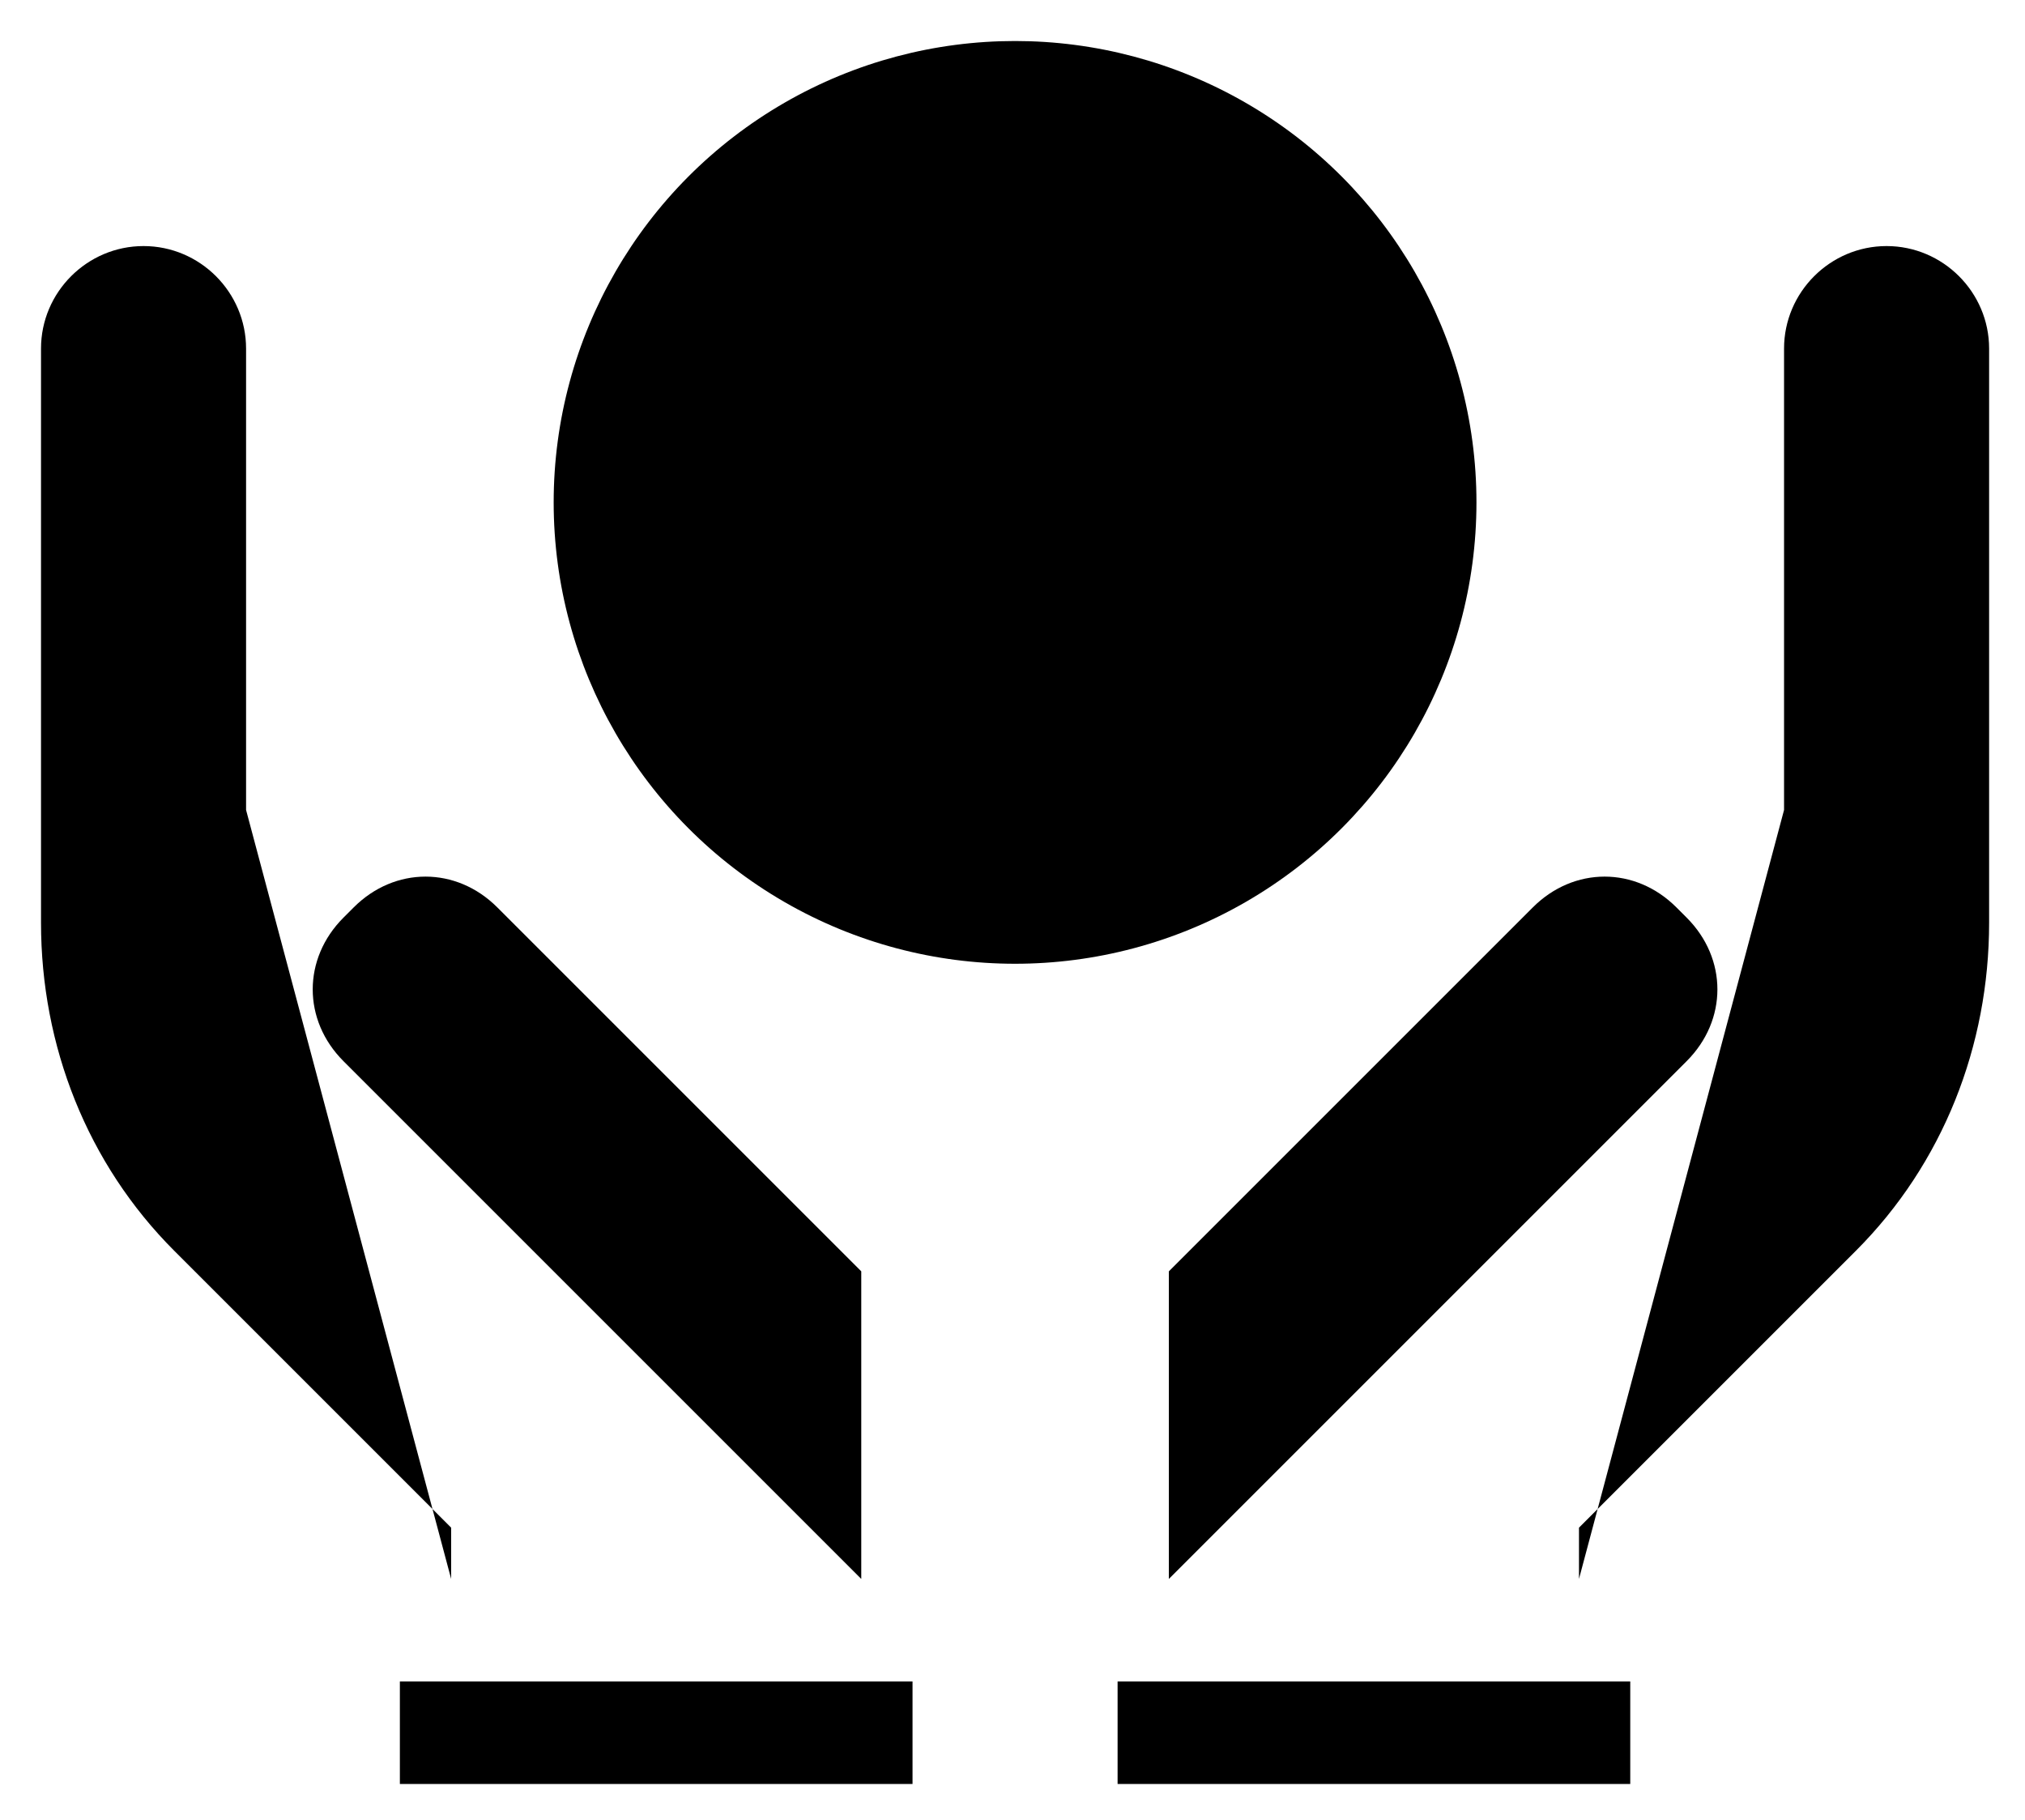 <svg xmlns="http://www.w3.org/2000/svg" viewBox="0 0 39.5 35.5" xml:space="preserve"><path d="M16.8 30.8v-6l-7.1-7.1c-.8-.8-2-.8-2.8 0l-.2.2c-.8.8-.8 2 0 2.8l4.6 4.6"/><path d="M4.8 15.8h0v-9c0-1.1-.9-2-2-2h0c-1.1 0-2 .9-2 2V18c0 2.4.9 4.7 2.6 6.4l5.4 5.4v1M22.8 30.8v-6l7.1-7.1c.8-.8 2-.8 2.8 0l.2.2c.8.8.8 2 0 2.8l-4.6 4.6"/><path d="M34.8 15.8h0v-9c0-1.1.9-2 2-2h0c1.1 0 2 .9 2 2V18c0 2.4-.9 4.7-2.6 6.4l-5.4 5.4v1"/><circle cx="19.8" cy="9.8" r="9"/><path d="M7.8 34.8v-2h10v2M21.8 34.8v-2h10v2"/></svg>
